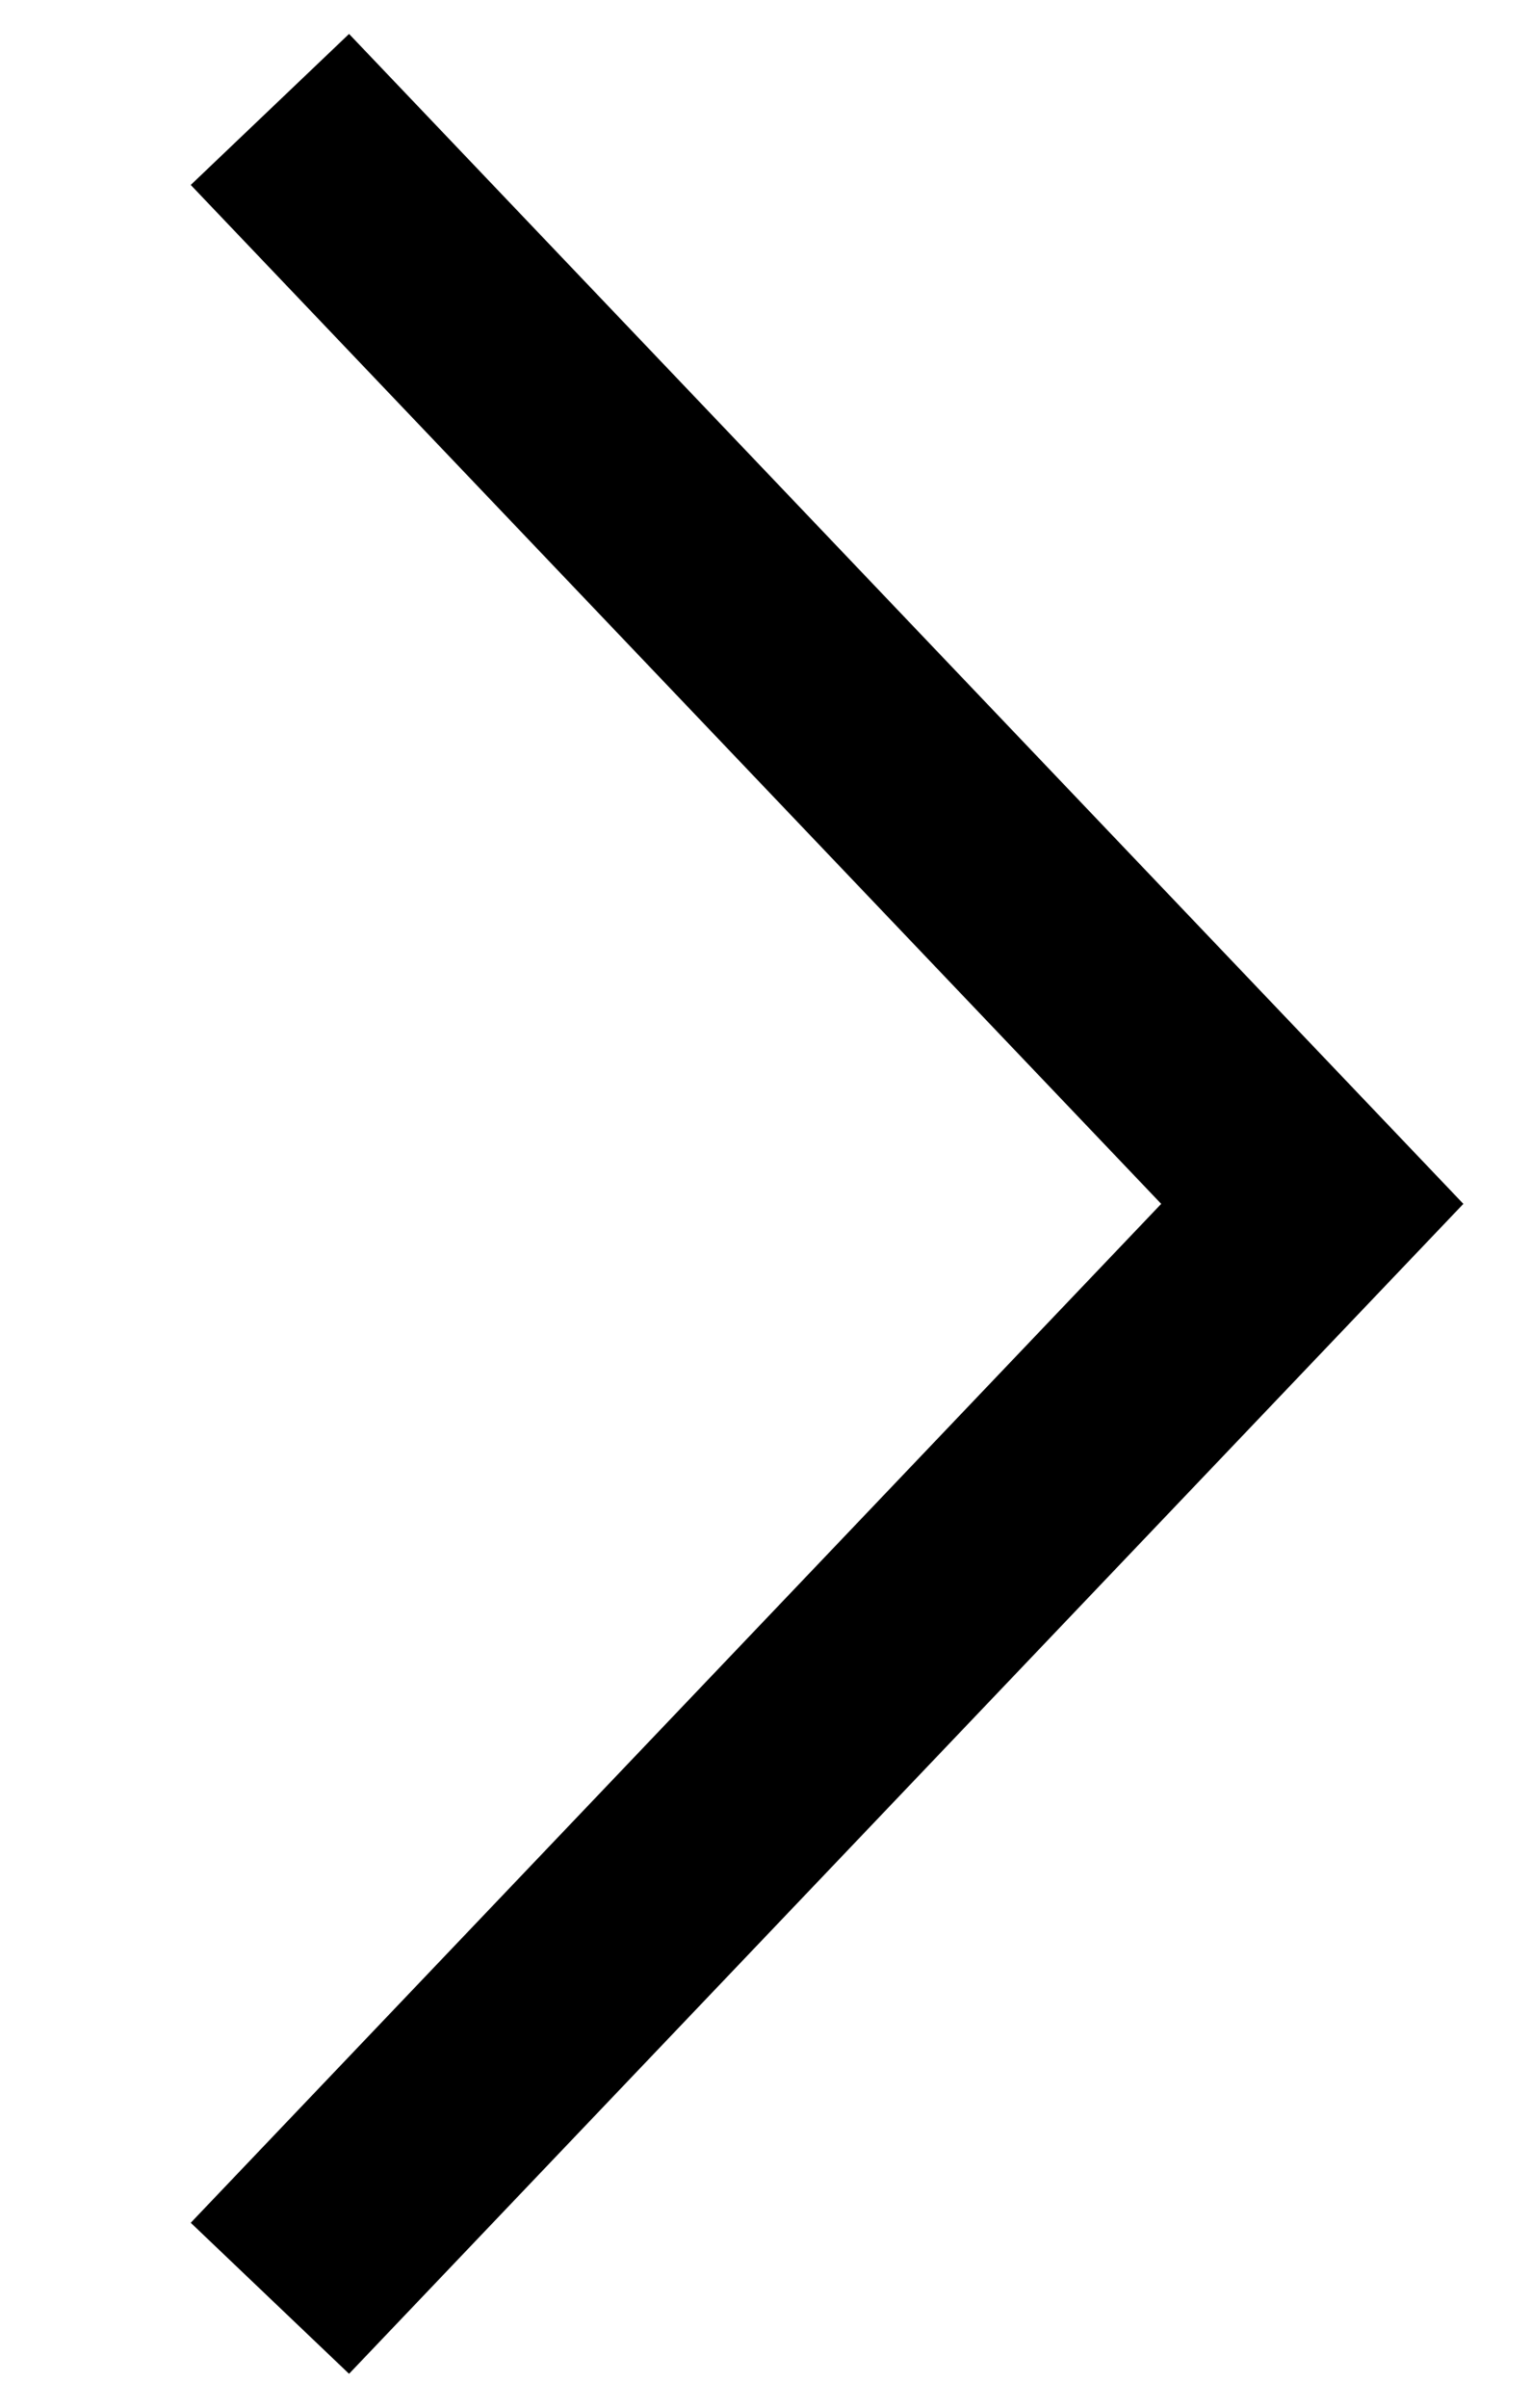<svg
        xmlns="http://www.w3.org/2000/svg"
        width="14px" height="22px">
    <path fill-rule="evenodd" stroke="rgb(0, 0, 0)" stroke-width="2px"
          fill="none"
          d="M2.468,1.000 L12.000,11.000 L2.468,21.000 "/>
</svg>